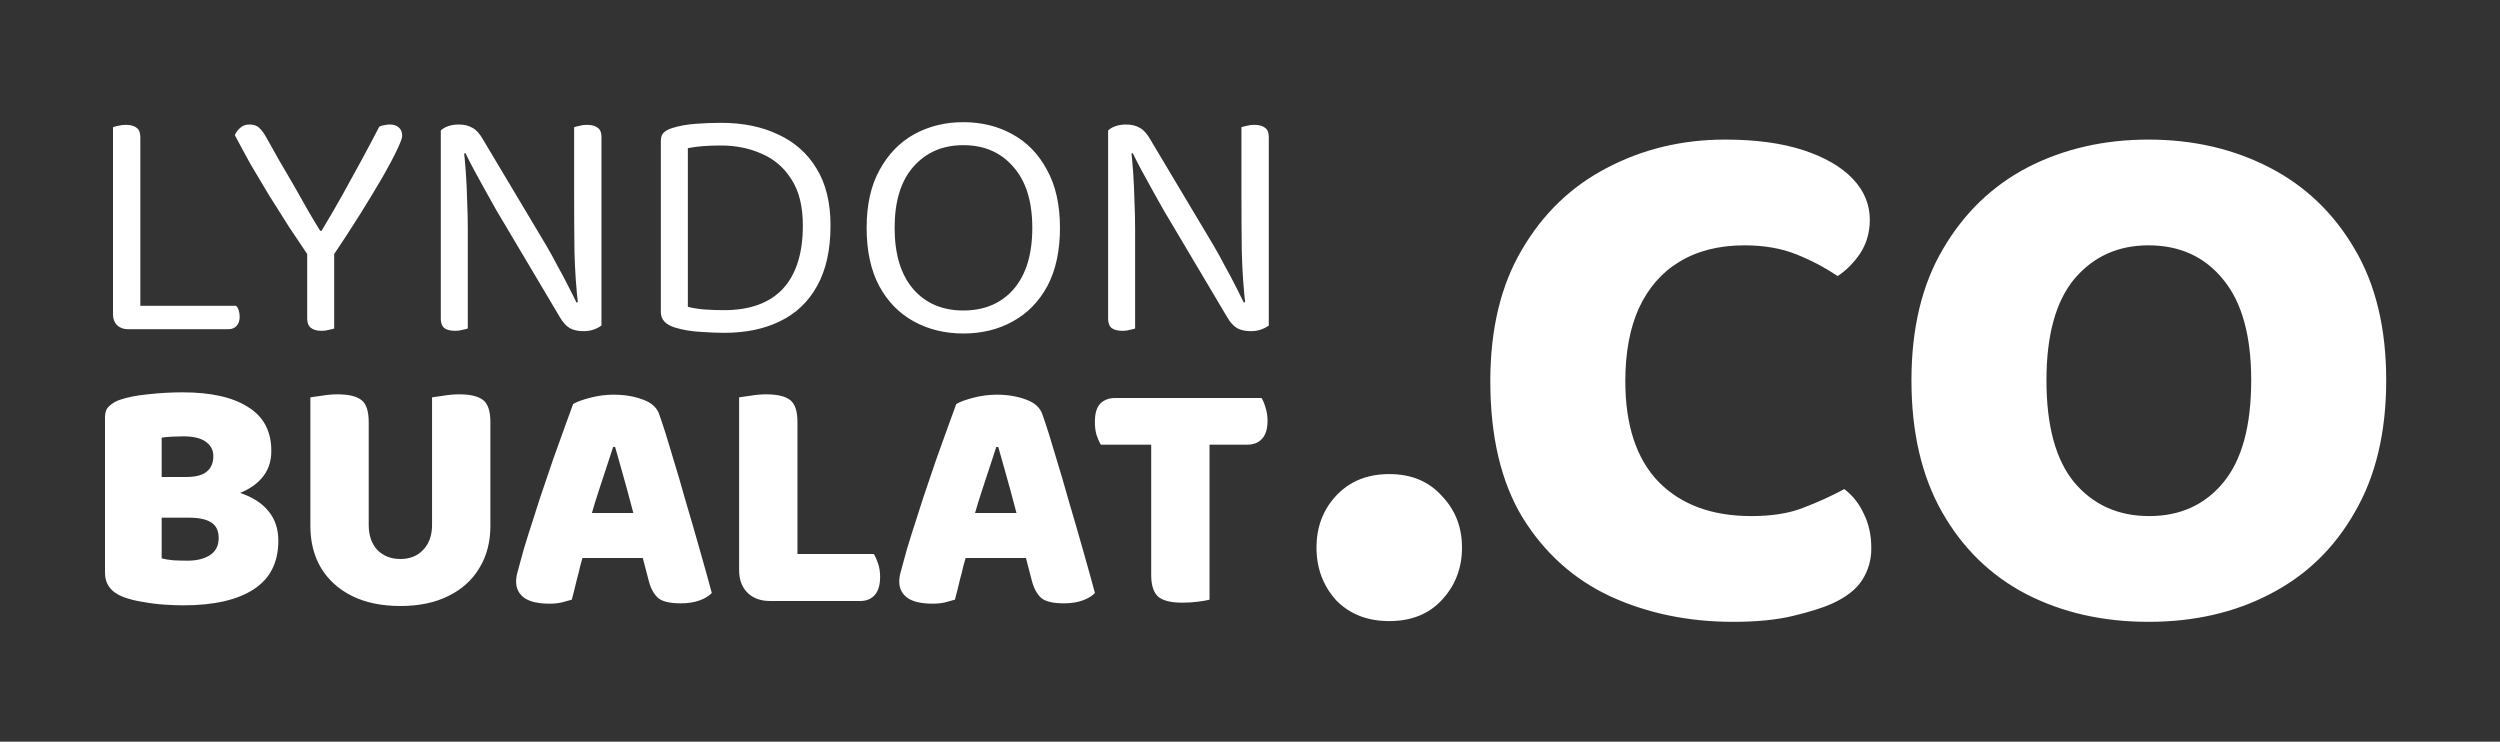 <svg width="600" height="178" viewBox="0 0 600 178" fill="none" xmlns="http://www.w3.org/2000/svg">
<rect x="0" y="0" width="600" height="178" fill="#333333" stroke="none"/>
<g clip-path="url(#clip0_35_8)">
<path d="M315.96 131.42C315.96 126.5 317.52 122.36 320.64 119C323.88 115.52 328.14 113.78 333.42 113.78C338.7 113.78 342.9 115.52 346.02 119C349.26 122.36 350.88 126.5 350.88 131.42C350.88 136.34 349.26 140.54 346.02 144.02C342.9 147.38 338.7 149.06 333.42 149.06C328.14 149.06 323.88 147.38 320.64 144.02C317.52 140.54 315.96 136.34 315.96 131.42ZM448.755 52.76C448.755 55.76 447.975 58.46 446.415 60.86C444.855 63.14 443.055 64.94 441.015 66.26C438.015 64.22 434.715 62.48 431.115 61.04C427.515 59.6 423.375 58.88 418.695 58.88C412.575 58.88 407.355 60.2 403.035 62.84C398.835 65.36 395.595 69.08 393.315 74C391.155 78.8 390.075 84.62 390.075 91.46C390.075 102.02 392.715 110.06 397.995 115.58C403.395 121.1 410.835 123.86 420.315 123.86C425.235 123.86 429.375 123.2 432.735 121.88C436.215 120.56 439.515 119.06 442.635 117.38C444.675 118.94 446.235 120.92 447.315 123.32C448.515 125.72 449.115 128.48 449.115 131.6C449.115 134.36 448.395 136.88 446.955 139.16C445.515 141.44 443.055 143.36 439.575 144.92C437.415 145.88 434.355 146.84 430.395 147.8C426.435 148.76 421.635 149.24 415.995 149.24C405.195 149.24 395.355 147.2 386.475 143.12C377.715 139.04 370.695 132.74 365.415 124.22C360.255 115.7 357.675 104.78 357.675 91.46C357.675 78.98 360.195 68.48 365.235 59.96C370.275 51.32 377.055 44.78 385.575 40.34C394.215 35.78 403.695 33.5 414.015 33.5C421.335 33.5 427.575 34.34 432.735 36.02C437.895 37.7 441.855 39.98 444.615 42.86C447.375 45.74 448.755 49.04 448.755 52.76ZM572.689 91.28C572.689 103.76 570.169 114.32 565.129 122.96C560.209 131.6 553.429 138.14 544.789 142.58C536.269 147.02 526.549 149.24 515.629 149.24C504.709 149.24 494.929 147.02 486.289 142.58C477.769 138.14 471.049 131.6 466.129 122.96C461.209 114.32 458.749 103.76 458.749 91.28C458.749 78.8 461.269 68.3 466.309 59.78C471.349 51.14 478.129 44.6 486.649 40.16C495.289 35.72 504.949 33.5 515.629 33.5C526.309 33.5 535.969 35.72 544.609 40.16C553.249 44.6 560.089 51.14 565.129 59.78C570.169 68.3 572.689 78.8 572.689 91.28ZM540.289 91.28C540.289 80.6 538.069 72.56 533.629 67.16C529.189 61.64 523.189 58.88 515.629 58.88C508.309 58.88 502.369 61.58 497.809 66.98C493.369 72.38 491.149 80.48 491.149 91.28C491.149 102.2 493.369 110.36 497.809 115.76C502.369 121.16 508.369 123.86 515.809 123.86C523.249 123.86 529.189 121.16 533.629 115.76C538.069 110.36 540.289 102.2 540.289 91.28Z" fill="white"/>
<path d="M50.32 114.48V124.24H33.84V114.48H50.32ZM45.36 124.24L45.76 116.72C50.453 116.72 54.347 117.227 57.44 118.24C60.533 119.253 62.853 120.72 64.4 122.64C66 124.56 66.8 126.933 66.8 129.76C66.8 134.987 64.827 138.88 60.88 141.44C56.933 144 51.307 145.28 44 145.28C42.773 145.28 41.307 145.227 39.6 145.12C37.893 145.013 36.16 144.8 34.4 144.48C32.64 144.213 31.04 143.813 29.6 143.28C26.667 142.16 25.2 140.213 25.2 137.44V100.08C25.2 98.96 25.52 98.107 26.16 97.52C26.8 96.88 27.627 96.373 28.64 96C30.453 95.36 32.72 94.907 35.44 94.64C38.213 94.32 41.013 94.16 43.84 94.16C50.613 94.16 55.84 95.333 59.52 97.68C63.253 99.973 65.12 103.493 65.12 108.24C65.12 110.907 64.293 113.147 62.64 114.96C61.04 116.72 58.747 118.053 55.76 118.96C52.773 119.813 49.227 120.24 45.12 120.24L44.64 114.48C46.933 114.48 48.587 114.053 49.6 113.2C50.667 112.347 51.2 111.093 51.2 109.44C51.2 108 50.587 106.853 49.36 106C48.187 105.147 46.4 104.72 44 104.72C43.2 104.72 42.267 104.747 41.2 104.8C40.187 104.853 39.387 104.933 38.8 105.04V134C39.547 134.213 40.507 134.373 41.68 134.48C42.907 134.533 44.027 134.56 45.04 134.56C47.173 134.56 48.933 134.133 50.32 133.28C51.76 132.373 52.48 130.987 52.48 129.12C52.48 127.36 51.867 126.107 50.64 125.36C49.467 124.613 47.707 124.24 45.36 124.24ZM96.091 145.44C91.611 145.44 87.745 144.64 84.491 143.04C81.291 141.44 78.811 139.2 77.051 136.32C75.345 133.44 74.491 130.08 74.491 126.24V121.36H88.491V126C88.491 128.507 89.185 130.507 90.571 132C92.011 133.44 93.851 134.16 96.091 134.16C98.331 134.16 100.145 133.44 101.531 132C102.971 130.507 103.691 128.507 103.691 126V121.36H117.691V126.24C117.691 130.08 116.811 133.44 115.051 136.32C113.345 139.2 110.865 141.44 107.611 143.04C104.411 144.64 100.571 145.44 96.091 145.44ZM88.491 123.52H74.491V95.36C75.131 95.253 76.065 95.12 77.291 94.96C78.571 94.747 79.798 94.64 80.971 94.64C83.638 94.64 85.558 95.093 86.731 96C87.905 96.907 88.491 98.667 88.491 101.28V123.52ZM117.691 123.68H103.691V95.36C104.331 95.253 105.265 95.12 106.491 94.96C107.771 94.747 108.998 94.64 110.171 94.64C112.838 94.64 114.758 95.093 115.931 96C117.105 96.907 117.691 98.667 117.691 101.28V123.68ZM147.631 107.28H147.151C146.671 108.773 146.138 110.4 145.551 112.16C144.965 113.92 144.351 115.787 143.711 117.76C143.071 119.68 142.458 121.68 141.871 123.76L140.111 132.8C139.791 133.867 139.498 134.907 139.231 135.92C139.018 136.933 138.778 137.893 138.511 138.8C138.298 139.707 138.085 140.587 137.871 141.44C137.658 142.293 137.445 143.12 137.231 143.92C136.538 144.133 135.765 144.347 134.911 144.56C134.058 144.773 133.045 144.88 131.871 144.88C129.205 144.88 127.205 144.427 125.871 143.52C124.538 142.56 123.871 141.253 123.871 139.6C123.871 138.853 123.978 138.107 124.191 137.36C124.405 136.613 124.645 135.733 124.911 134.72C125.338 133.013 125.978 130.827 126.831 128.16C127.685 125.44 128.618 122.533 129.631 119.44C130.698 116.293 131.738 113.227 132.751 110.24C133.818 107.253 134.778 104.587 135.631 102.24C136.485 99.84 137.125 98.08 137.551 96.96C138.458 96.427 139.845 95.92 141.711 95.44C143.578 94.96 145.418 94.72 147.231 94.72C149.898 94.72 152.271 95.12 154.351 95.92C156.431 96.667 157.738 97.893 158.271 99.6C159.231 102.32 160.245 105.52 161.311 109.2C162.431 112.827 163.551 116.64 164.671 120.64C165.845 124.587 166.965 128.453 168.031 132.24C169.098 135.973 170.031 139.333 170.831 142.32C170.191 143.013 169.231 143.6 167.951 144.08C166.671 144.56 165.151 144.8 163.391 144.8C160.778 144.8 158.965 144.373 157.951 143.52C156.938 142.613 156.191 141.253 155.711 139.44L153.711 131.76L152.111 123.52C151.578 121.44 151.045 119.44 150.511 117.52C149.978 115.6 149.471 113.787 148.991 112.08C148.511 110.32 148.058 108.72 147.631 107.28ZM134.111 133.92L139.631 123.12H157.231L158.911 133.92H134.111ZM177.388 108.64H191.388V143.52L184.828 144.24C182.534 144.24 180.721 143.573 179.388 142.24C178.054 140.907 177.388 139.093 177.388 136.8V108.64ZM184.828 144.24V132.96H209.708C210.081 133.547 210.428 134.32 210.748 135.28C211.068 136.24 211.228 137.28 211.228 138.4C211.228 140.373 210.801 141.84 209.948 142.8C209.094 143.76 207.921 144.24 206.428 144.24H184.828ZM191.388 127.12H177.388V95.36C178.028 95.253 178.961 95.12 180.188 94.96C181.468 94.747 182.694 94.64 183.868 94.64C186.534 94.64 188.454 95.093 189.628 96C190.801 96.907 191.388 98.667 191.388 101.28V127.12ZM239.584 107.28H239.104C238.624 108.773 238.091 110.4 237.504 112.16C236.918 113.92 236.304 115.787 235.664 117.76C235.024 119.68 234.411 121.68 233.824 123.76L232.064 132.8C231.744 133.867 231.451 134.907 231.184 135.92C230.971 136.933 230.731 137.893 230.464 138.8C230.251 139.707 230.038 140.587 229.824 141.44C229.611 142.293 229.398 143.12 229.184 143.92C228.491 144.133 227.718 144.347 226.864 144.56C226.011 144.773 224.998 144.88 223.824 144.88C221.158 144.88 219.158 144.427 217.824 143.52C216.491 142.56 215.824 141.253 215.824 139.6C215.824 138.853 215.931 138.107 216.144 137.36C216.358 136.613 216.598 135.733 216.864 134.72C217.291 133.013 217.931 130.827 218.784 128.16C219.638 125.44 220.571 122.533 221.584 119.44C222.651 116.293 223.691 113.227 224.704 110.24C225.771 107.253 226.731 104.587 227.584 102.24C228.438 99.84 229.078 98.08 229.504 96.96C230.411 96.427 231.798 95.92 233.664 95.44C235.531 94.96 237.371 94.72 239.184 94.72C241.851 94.72 244.224 95.12 246.304 95.92C248.384 96.667 249.691 97.893 250.224 99.6C251.184 102.32 252.198 105.52 253.264 109.2C254.384 112.827 255.504 116.64 256.624 120.64C257.798 124.587 258.918 128.453 259.984 132.24C261.051 135.973 261.984 139.333 262.784 142.32C262.144 143.013 261.184 143.6 259.904 144.08C258.624 144.56 257.104 144.8 255.344 144.8C252.731 144.8 250.918 144.373 249.904 143.52C248.891 142.613 248.144 141.253 247.664 139.44L245.664 131.76L244.064 123.52C243.531 121.44 242.998 119.44 242.464 117.52C241.931 115.6 241.424 113.787 240.944 112.08C240.464 110.32 240.011 108.72 239.584 107.28ZM226.064 133.92L231.584 123.12H249.184L250.864 133.92H226.064ZM276.128 106.72V95.52H302.768C303.141 96.107 303.461 96.88 303.728 97.84C304.048 98.8 304.208 99.84 304.208 100.96C304.208 102.933 303.755 104.4 302.848 105.36C301.995 106.267 300.821 106.72 299.328 106.72H276.128ZM290.848 95.52V106.72H264.208C263.835 106.133 263.488 105.36 263.168 104.4C262.901 103.44 262.768 102.4 262.768 101.28C262.768 99.253 263.195 97.787 264.048 96.88C264.955 95.973 266.155 95.52 267.648 95.52H290.848ZM276.288 104.56H290.288V143.92C289.701 144.08 288.795 144.24 287.568 144.4C286.341 144.56 285.088 144.64 283.808 144.64C281.035 144.64 279.088 144.16 277.968 143.2C276.848 142.187 276.288 140.453 276.288 138V104.56Z" fill="white"/>
<path d="M27.12 50.6H33.68V78.36L30.64 79C29.627 79 28.773 78.68 28.08 78.04C27.44 77.347 27.12 76.493 27.12 75.48V50.6ZM30.64 79V73.4H56.64C56.907 73.613 57.12 73.96 57.28 74.44C57.44 74.92 57.52 75.453 57.52 76.04C57.52 76.947 57.28 77.667 56.8 78.2C56.32 78.733 55.68 79 54.88 79H30.64ZM33.68 55.4H27.12V30.52C27.387 30.413 27.787 30.307 28.32 30.2C28.907 30.04 29.52 29.96 30.16 29.96C31.333 29.96 32.213 30.2 32.8 30.68C33.387 31.107 33.68 31.853 33.68 32.92V55.4ZM79.808 61.56H74.127C72.634 59.32 71.061 56.973 69.407 54.52C67.808 52.013 66.207 49.48 64.608 46.92C63.061 44.36 61.568 41.853 60.127 39.4C58.741 36.893 57.487 34.573 56.367 32.44C56.581 31.853 56.981 31.293 57.568 30.76C58.154 30.173 58.928 29.88 59.888 29.88C60.901 29.88 61.674 30.147 62.208 30.68C62.794 31.213 63.381 32.013 63.968 33.08C64.821 34.573 65.808 36.333 66.927 38.36C68.101 40.333 69.301 42.387 70.528 44.52C71.754 46.653 72.901 48.68 73.968 50.6C75.088 52.52 76.047 54.12 76.847 55.4H77.168C79.034 52.307 80.741 49.373 82.287 46.6C83.834 43.827 85.328 41.107 86.767 38.44C88.207 35.773 89.621 33.107 91.007 30.44C91.328 30.227 91.728 30.093 92.207 30.04C92.688 29.933 93.114 29.88 93.487 29.88C94.501 29.88 95.248 30.12 95.728 30.6C96.261 31.08 96.528 31.747 96.528 32.6C96.528 33.133 96.101 34.28 95.248 36.04C94.448 37.747 93.301 39.907 91.808 42.52C90.314 45.08 88.554 47.987 86.528 51.24C84.501 54.493 82.261 57.933 79.808 61.56ZM73.728 58.44H80.207V78.84C79.941 78.947 79.514 79.053 78.927 79.16C78.394 79.32 77.834 79.4 77.248 79.4C76.074 79.4 75.194 79.16 74.608 78.68C74.021 78.2 73.728 77.453 73.728 76.44V58.44ZM105.792 35.88L111.232 35.4C111.445 37.053 111.632 39 111.792 41.24C111.952 43.48 112.059 45.8 112.112 48.2C112.219 50.547 112.272 52.787 112.272 54.92V78.84C112.005 78.947 111.579 79.053 110.992 79.16C110.459 79.32 109.899 79.4 109.312 79.4C108.139 79.4 107.259 79.187 106.672 78.76C106.085 78.28 105.792 77.533 105.792 76.52V35.88ZM144.352 73.48L138.832 73.96C138.299 69.48 137.979 64.92 137.872 60.28C137.819 55.587 137.792 51.053 137.792 46.68V30.52C138.112 30.413 138.539 30.307 139.072 30.2C139.605 30.04 140.192 29.96 140.832 29.96C142.005 29.96 142.885 30.2 143.472 30.68C144.059 31.107 144.352 31.827 144.352 32.84V73.48ZM144.352 71.08V78.12C143.872 78.493 143.259 78.813 142.512 79.08C141.765 79.347 140.939 79.48 140.032 79.48C138.752 79.48 137.659 79.24 136.752 78.76C135.845 78.227 135.019 77.293 134.272 75.96L119.072 50.36C118.272 48.92 117.392 47.347 116.432 45.64C115.472 43.88 114.565 42.227 113.712 40.68C112.859 39.08 112.192 37.773 111.712 36.76L105.792 38.28V31.32C106.219 30.893 106.805 30.547 107.552 30.28C108.352 30.013 109.205 29.88 110.112 29.88C111.392 29.88 112.485 30.147 113.392 30.68C114.299 31.16 115.125 32.067 115.872 33.4L131.152 59C132.005 60.44 132.885 62.04 133.792 63.8C134.752 65.507 135.632 67.16 136.432 68.76C137.232 70.307 137.872 71.587 138.352 72.6L144.352 71.08ZM192.684 54.12C192.684 49.533 191.778 45.853 189.964 43.08C188.204 40.253 185.831 38.2 182.844 36.92C179.911 35.587 176.631 34.92 173.004 34.92C171.351 34.92 169.884 34.973 168.604 35.08C167.324 35.187 166.151 35.347 165.084 35.56V73.64C166.364 73.96 167.724 74.173 169.164 74.28C170.658 74.387 172.178 74.44 173.724 74.44C179.964 74.44 184.684 72.733 187.884 69.32C191.084 65.853 192.684 60.787 192.684 54.12ZM199.324 54.12C199.324 59.933 198.258 64.76 196.124 68.6C194.044 72.387 191.084 75.213 187.244 77.08C183.458 78.947 178.978 79.88 173.804 79.88C172.151 79.88 170.231 79.8 168.044 79.64C165.911 79.533 163.884 79.187 161.964 78.6C159.724 77.907 158.604 76.68 158.604 74.92V33.8C158.604 32.947 158.818 32.307 159.244 31.88C159.724 31.4 160.391 31.027 161.244 30.76C162.898 30.227 164.764 29.88 166.844 29.72C168.924 29.56 171.004 29.48 173.084 29.48C178.311 29.48 182.871 30.413 186.764 32.28C190.711 34.093 193.778 36.813 195.964 40.44C198.204 44.067 199.324 48.627 199.324 54.12ZM254.392 54.68C254.392 60.227 253.379 64.893 251.352 68.68C249.325 72.413 246.552 75.24 243.032 77.16C239.565 79.08 235.619 80.04 231.192 80.04C226.819 80.04 222.872 79.08 219.352 77.16C215.832 75.24 213.059 72.413 211.032 68.68C209.005 64.893 207.992 60.227 207.992 54.68C207.992 49.133 209.032 44.493 211.112 40.76C213.192 36.973 215.965 34.12 219.432 32.2C222.952 30.28 226.872 29.32 231.192 29.32C235.565 29.32 239.485 30.28 242.952 32.2C246.472 34.12 249.245 36.973 251.272 40.76C253.352 44.493 254.392 49.133 254.392 54.68ZM247.752 54.68C247.752 48.333 246.232 43.453 243.192 40.04C240.205 36.573 236.205 34.84 231.192 34.84C226.232 34.84 222.232 36.573 219.192 40.04C216.205 43.453 214.712 48.333 214.712 54.68C214.712 61.027 216.205 65.933 219.192 69.4C222.179 72.813 226.179 74.52 231.192 74.52C236.259 74.52 240.285 72.813 243.272 69.4C246.259 65.933 247.752 61.027 247.752 54.68ZM265.948 35.88L271.388 35.4C271.601 37.053 271.788 39 271.948 41.24C272.108 43.48 272.215 45.8 272.268 48.2C272.375 50.547 272.428 52.787 272.428 54.92V78.84C272.161 78.947 271.735 79.053 271.148 79.16C270.615 79.32 270.055 79.4 269.468 79.4C268.295 79.4 267.415 79.187 266.828 78.76C266.241 78.28 265.948 77.533 265.948 76.52V35.88ZM304.508 73.48L298.988 73.96C298.455 69.48 298.135 64.92 298.028 60.28C297.975 55.587 297.948 51.053 297.948 46.68V30.52C298.268 30.413 298.695 30.307 299.228 30.2C299.761 30.04 300.348 29.96 300.988 29.96C302.161 29.96 303.041 30.2 303.628 30.68C304.215 31.107 304.508 31.827 304.508 32.84V73.48ZM304.508 71.08V78.12C304.028 78.493 303.415 78.813 302.668 79.08C301.921 79.347 301.095 79.48 300.188 79.48C298.908 79.48 297.815 79.24 296.908 78.76C296.001 78.227 295.175 77.293 294.428 75.96L279.228 50.36C278.428 48.92 277.548 47.347 276.588 45.64C275.628 43.88 274.721 42.227 273.868 40.68C273.015 39.08 272.348 37.773 271.868 36.76L265.948 38.28V31.32C266.375 30.893 266.961 30.547 267.708 30.28C268.508 30.013 269.361 29.88 270.268 29.88C271.548 29.88 272.641 30.147 273.548 30.68C274.455 31.16 275.281 32.067 276.028 33.4L291.308 59C292.161 60.44 293.041 62.04 293.948 63.8C294.908 65.507 295.788 67.16 296.588 68.76C297.388 70.307 298.028 71.587 298.508 72.6L304.508 71.08Z" fill="white"/>
</g>
<defs>
<clipPath id="clip0_35_8">
<rect width="600" height="178" fill="white"/>
</clipPath>
</defs>
</svg>
